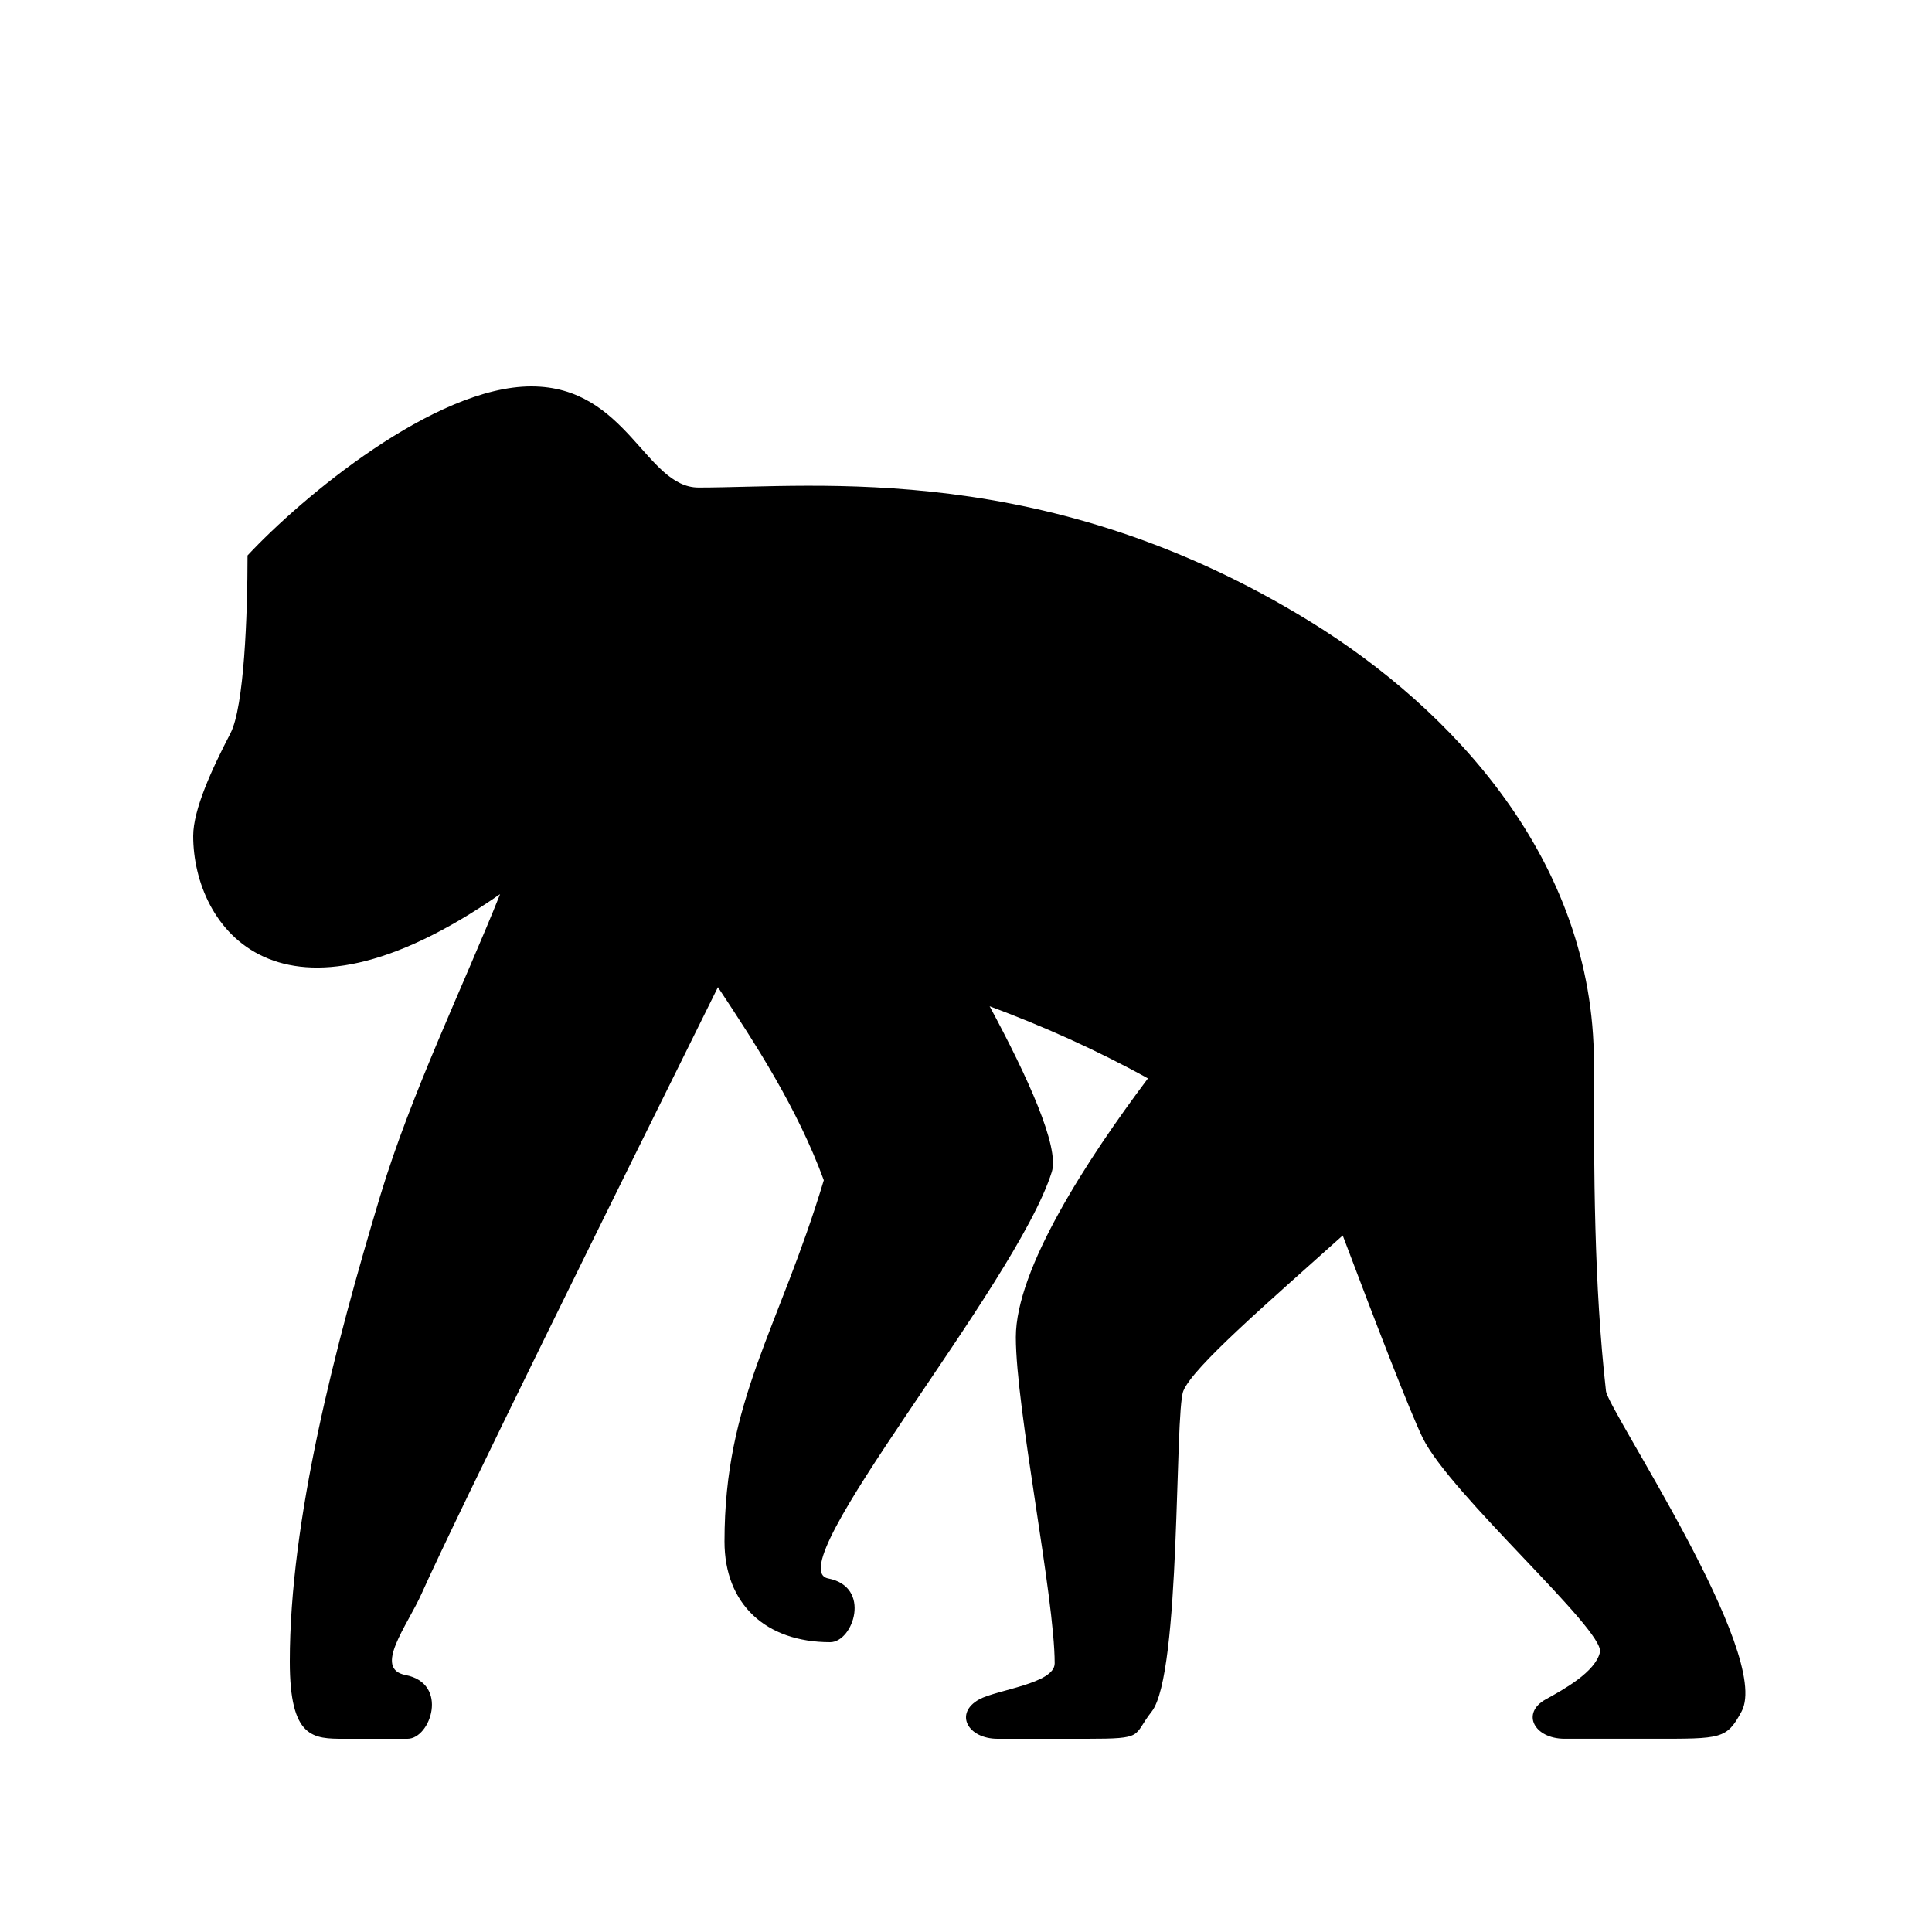 <?xml version="1.0" encoding="utf-8"?>
<!-- Generator: Adobe Illustrator 15.0.0, SVG Export Plug-In . SVG Version: 6.00 Build 0)  -->
<!DOCTYPE svg PUBLIC "-//W3C//DTD SVG 1.1//EN" "http://www.w3.org/Graphics/SVG/1.1/DTD/svg11.dtd">
<svg xmlns="http://www.w3.org/2000/svg" xmlns:xlink="http://www.w3.org/1999/xlink" version="1.1" id="Shape_5_2_" x="0px" y="0px" width="40px" height="40px" viewBox="0 0 40 40" enable-background="new 0 0 40 40" xml:space="preserve">
<g>
	<g>
		<path d="M33.25,28.799C33,26.578,33,24.281,33,22c0-4.188-2.941-7.322-5.866-9.126c-5.438-3.354-10.217-2.78-12.67-2.78    C13.367,10.094,12.981,8,11,8c-2.006,0-4.755,2.298-5.875,3.5c0,1.223-0.069,3.134-0.354,3.683C4.386,15.924,4,16.761,4,17.308    c0,1.886,1.782,4.381,6.354,1.204c-0.748,1.875-1.839,4.116-2.479,6.238C6.938,27.86,6,31.465,6,34.402C6,36,6.485,36,7.134,36    h1.303c0.478,0,0.864-1.146-0.041-1.32c-0.673-0.131,0.031-1.01,0.335-1.69c0.704-1.577,4.099-8.45,6.133-12.552    c0.782,1.181,1.64,2.498,2.192,3.997C16.12,27.545,15,28.978,15,31.915C15,33.207,15.85,34,17.188,34    c0.478,0,0.864-1.146-0.041-1.32c-1.084-0.21,3.885-6.055,4.629-8.416c0.163-0.519-0.505-1.98-1.287-3.431    c1.093,0.407,2.195,0.895,3.278,1.494c-1.258,1.676-2.735,3.943-2.735,5.358c0,1.479,0.804,5.389,0.804,6.753    c0,0.42-1.197,0.545-1.563,0.746C19.75,35.472,20.034,36,20.655,36H22.5c1.219,0,0.942-0.053,1.344-0.563    c0.614-0.781,0.471-6.179,0.656-6.639c0.201-0.498,1.76-1.836,3.3-3.219c0.7,1.857,1.396,3.658,1.654,4.188    c0.567,1.165,3.774,3.984,3.671,4.44c-0.093,0.41-0.755,0.774-1.12,0.975c-0.522,0.288-0.239,0.815,0.383,0.817h1.845    c1.405,0.001,1.514,0.01,1.823-0.562C36.697,34.259,33.295,29.202,33.25,28.799z"/>
	</g>
</g>
</svg>
